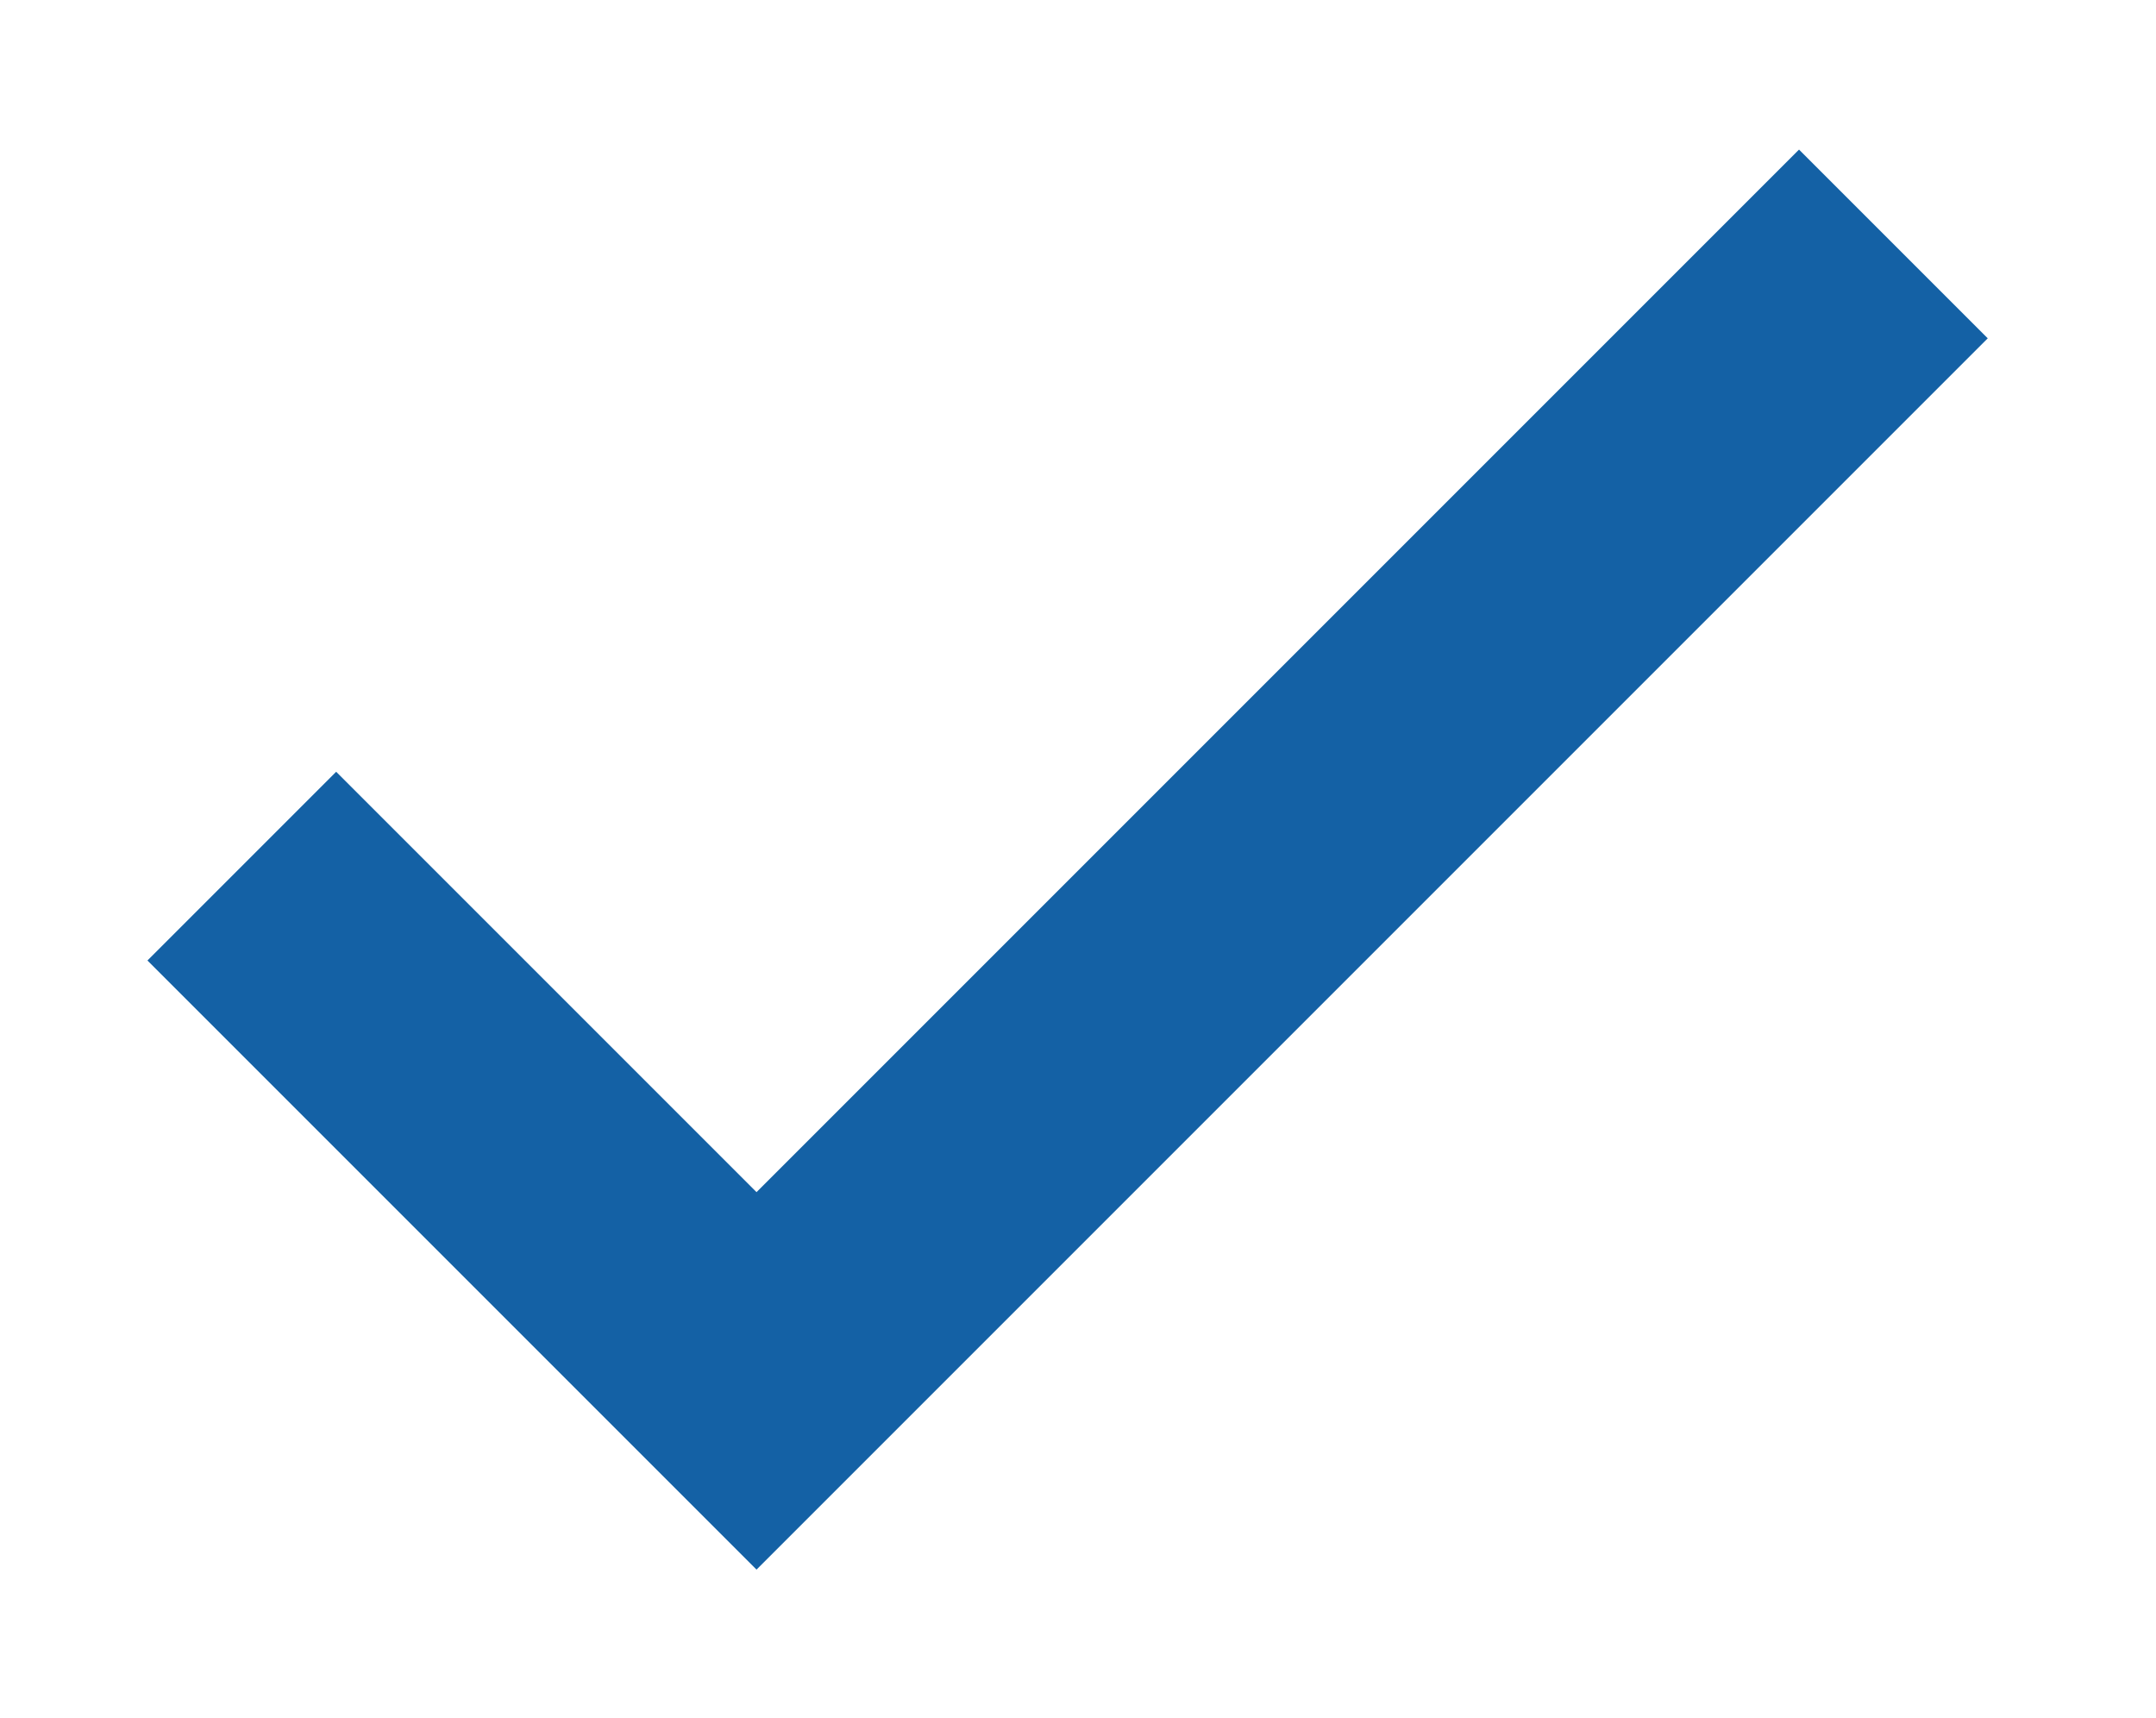 <svg id="그룹_282" data-name="그룹 282" xmlns="http://www.w3.org/2000/svg" xmlns:xlink="http://www.w3.org/1999/xlink" width="16.156" height="12.875" viewBox="0 0 16.156 12.875">
  <defs>
    <clipPath id="clip-path">
      <path id="패스_309" data-name="패스 309" d="M0,0H16.156V12.875H0Z" fill="none"/>
    </clipPath>
  </defs>
  <g id="마스크_그룹_1" data-name="마스크 그룹 1" clip-path="url(#clip-path)">
    <path id="패스_308" data-name="패스 308" d="M.707,5.369,4.564,9.226,13.083.707" transform="translate(1.105 1.121)" fill="none" stroke="#1461a5" stroke-miterlimit="10" stroke-width="2"/>
  </g>
</svg>
